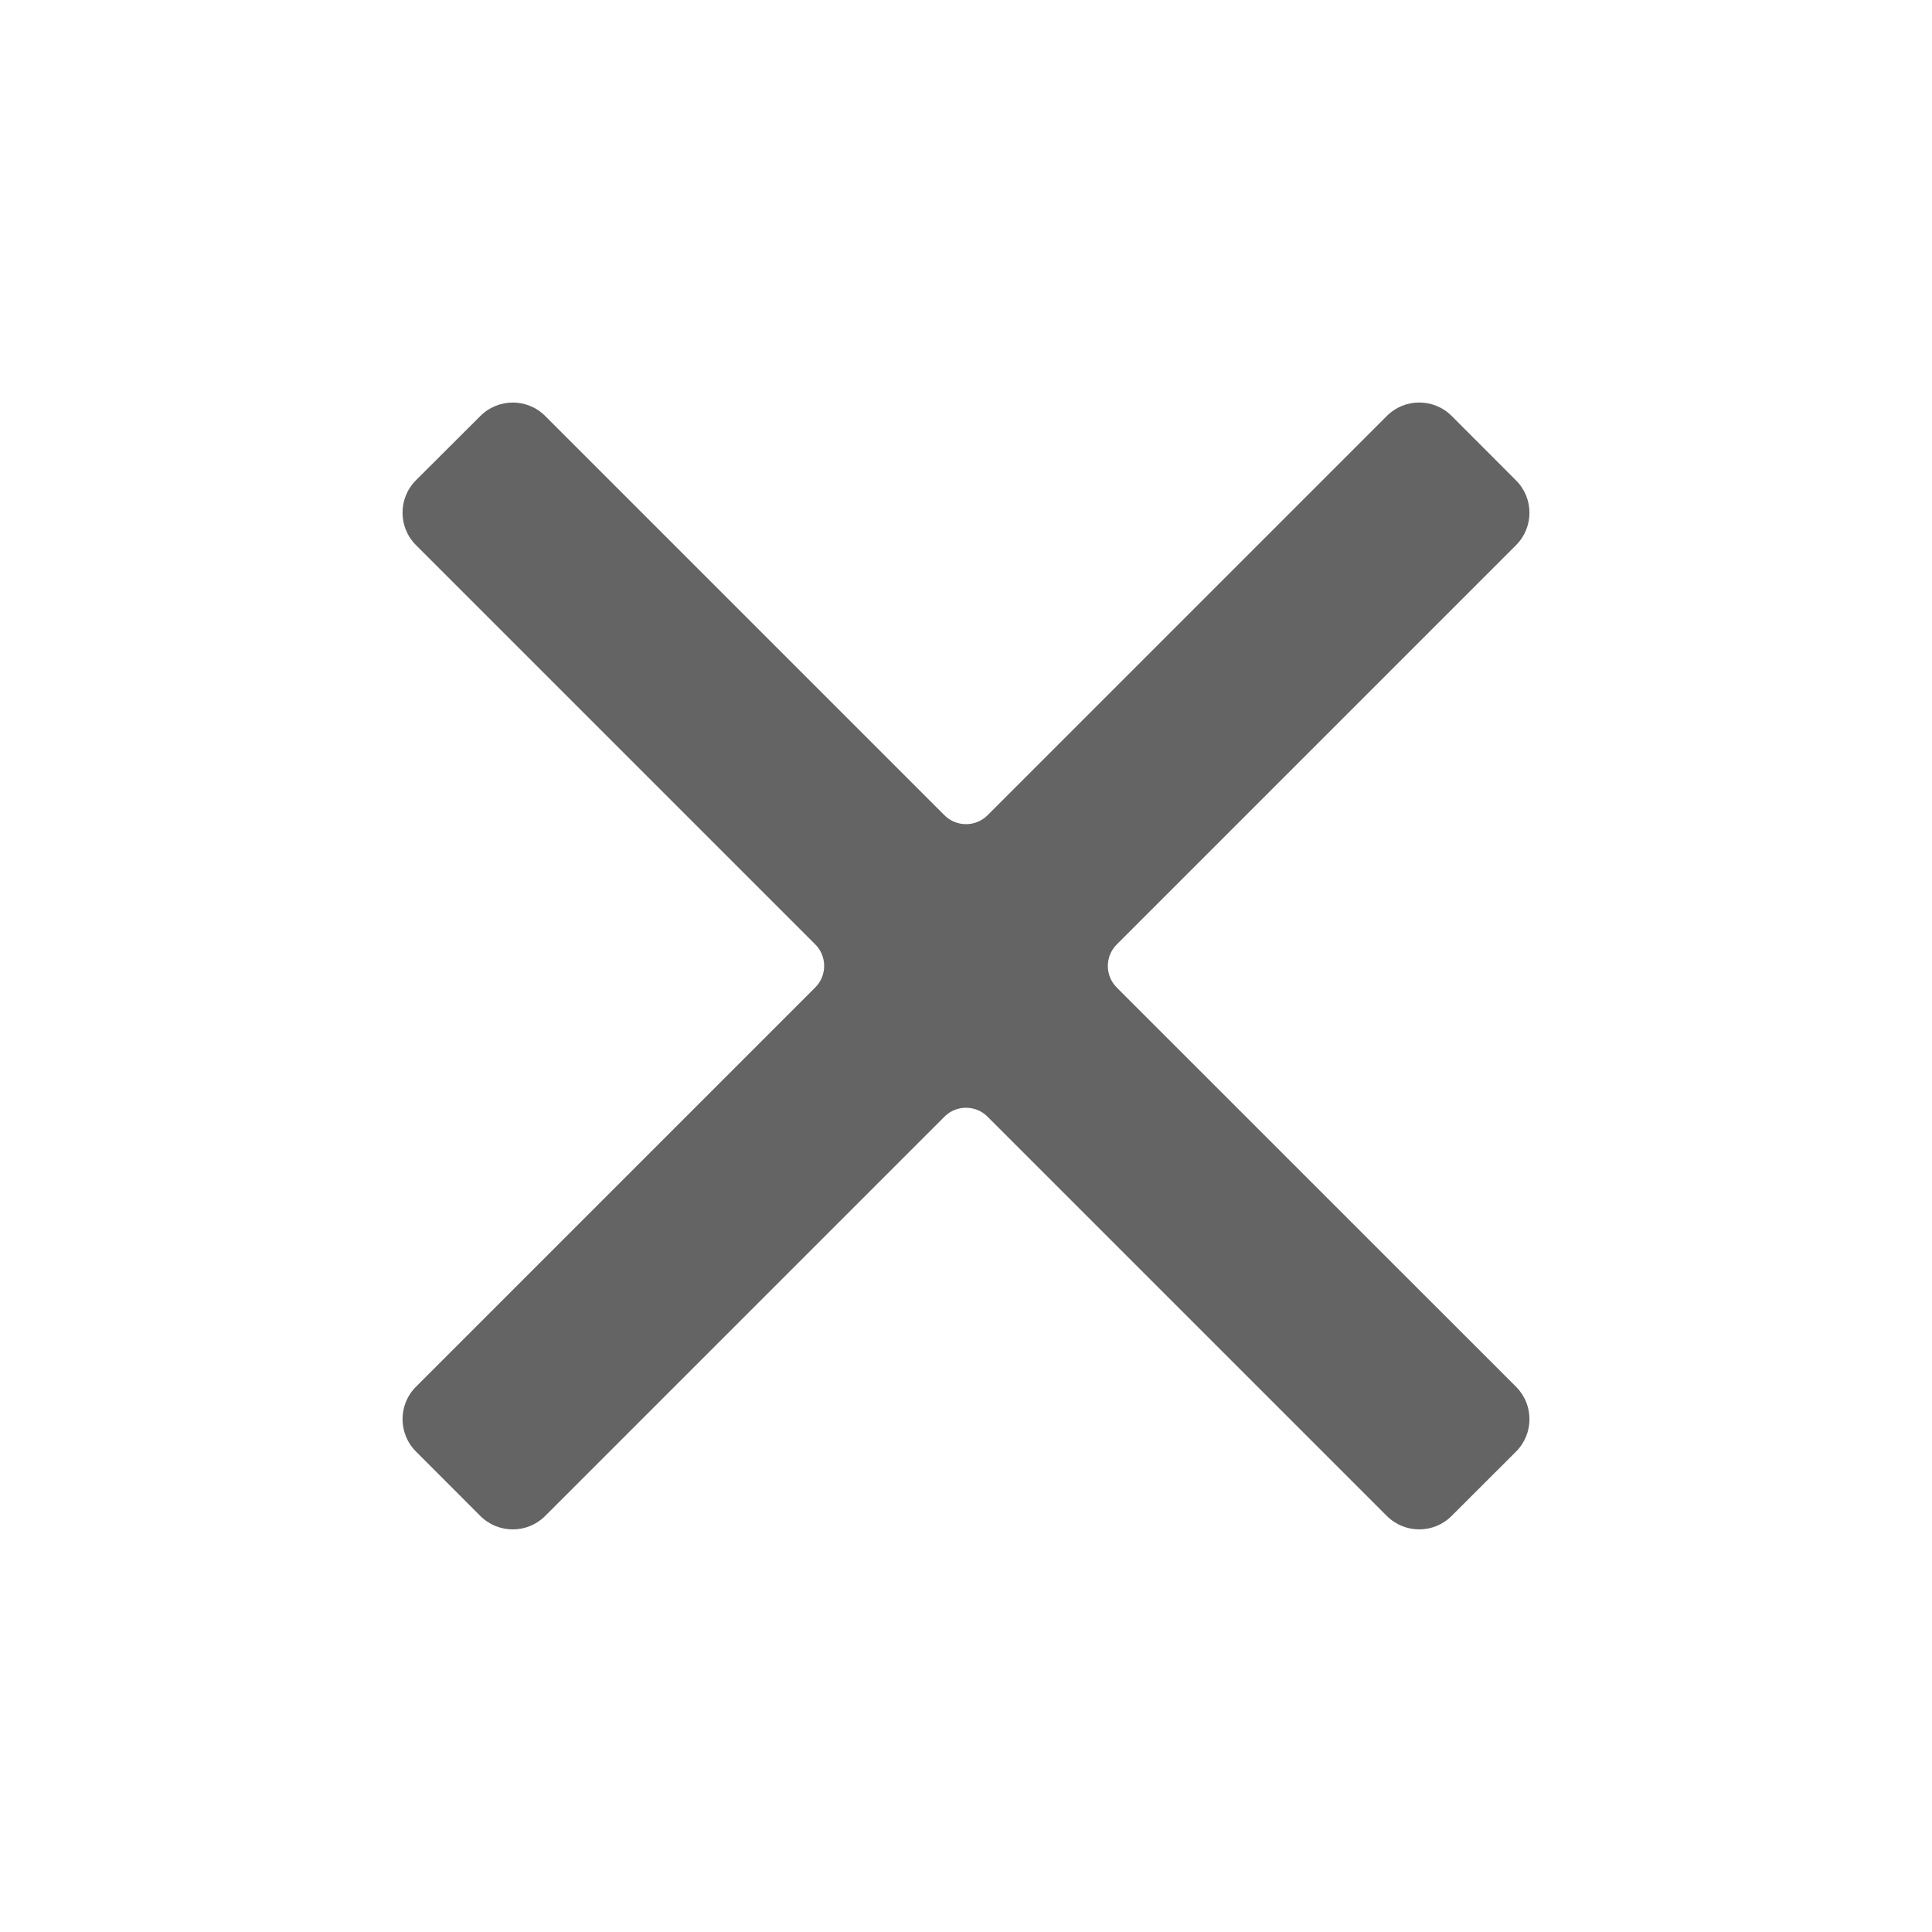 <svg xmlns="http://www.w3.org/2000/svg" width="24" height="24" viewBox="0 0 24 24">
    <g fill="none" fill-rule="evenodd">
        <g transform="translate(-1676 -265)">
            <g>
                <g fill="#646464" fill-rule="nonzero">
                    <path d="M8.873 6.732l4.96-4.96c.222-.222.222-.582 0-.804l-.801-.802c-.222-.221-.582-.221-.803 0L7.268 5.127c-.148.148-.388.148-.536 0L1.772.167c-.222-.222-.582-.222-.804 0L.166.967c-.221.222-.221.582 0 .803l4.961 4.961c.148.148.148.388 0 .536l-4.96 4.96c-.222.222-.222.582 0 .804l.801.802c.222.221.582.221.803 0l4.961-4.961c.148-.148.388-.148.536 0l4.96 4.96c.222.222.582.222.804 0l.802-.801c.221-.222.221-.582 0-.803L8.873 7.268c-.148-.148-.148-.388 0-.536" transform="translate(1676 265) translate(5 5)"/>
                </g>
            </g>
        </g>
    </g>
</svg>
